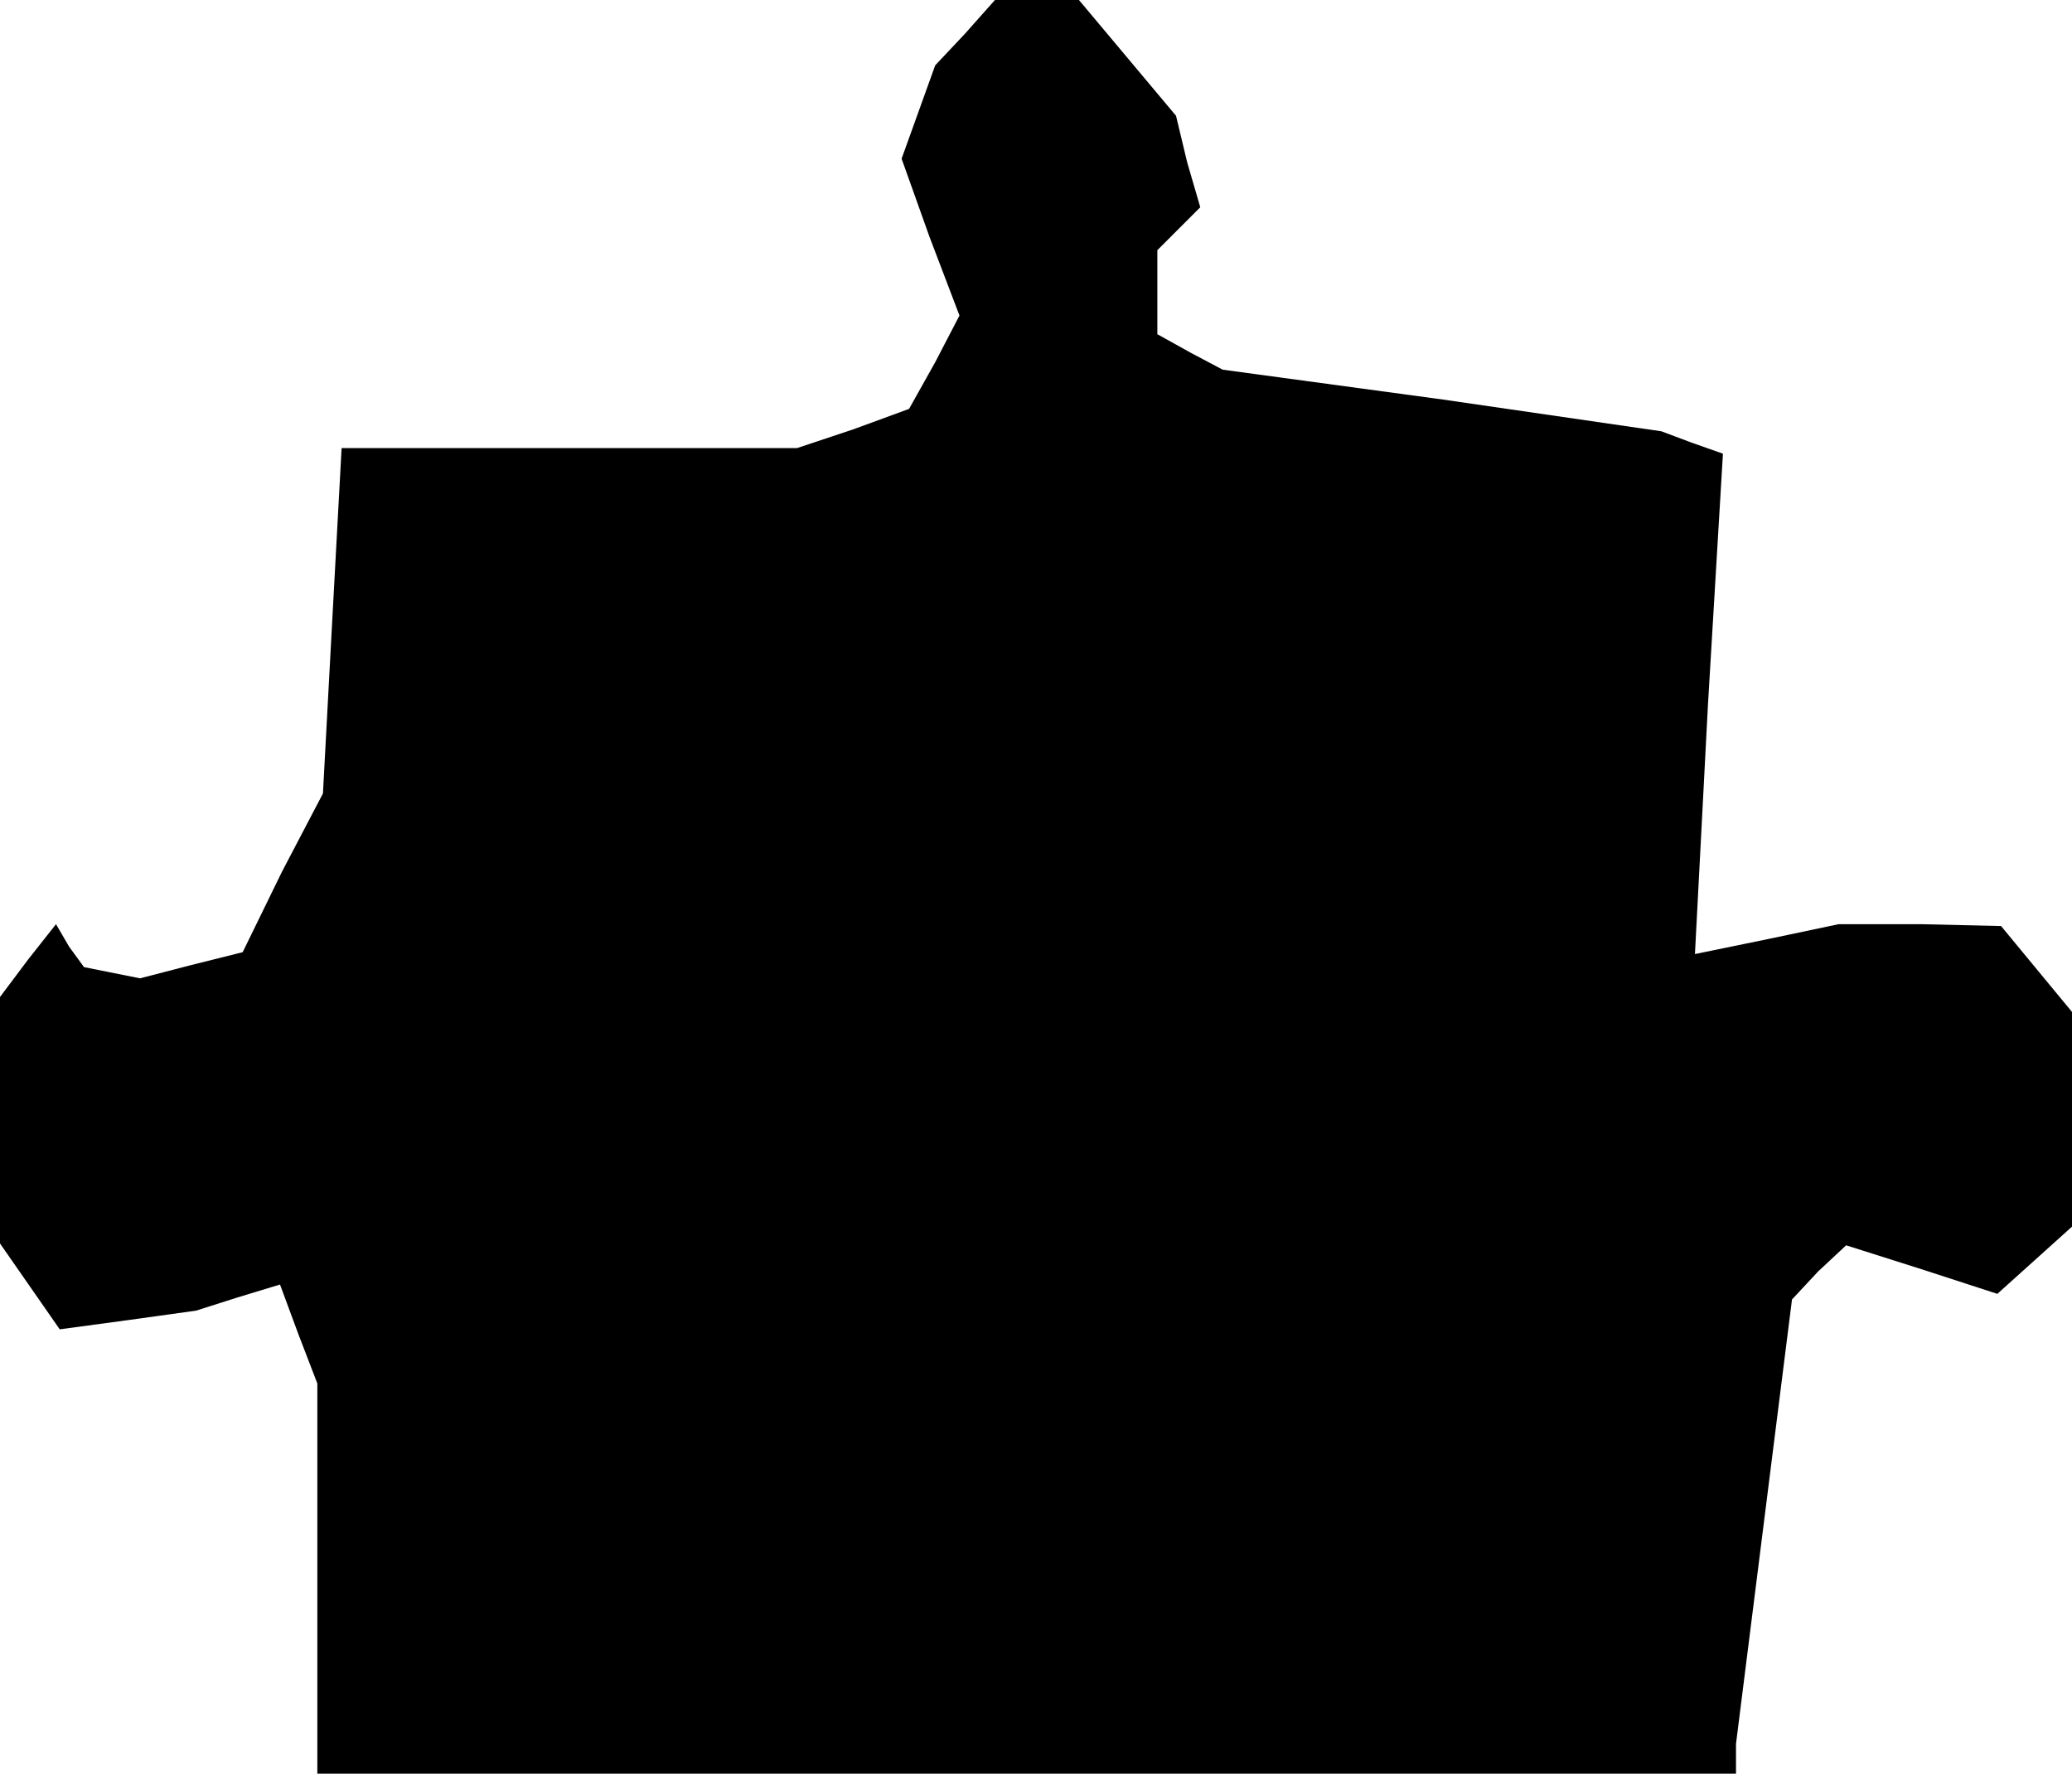 <?xml version="1.0" standalone="no"?>
<!DOCTYPE svg PUBLIC "-//W3C//DTD SVG 20010904//EN"
 "http://www.w3.org/TR/2001/REC-SVG-20010904/DTD/svg10.dtd">
<svg version="1.0" xmlns="http://www.w3.org/2000/svg"
 width="111pt" height="95pt" viewBox="0 0 111 95"
 preserveAspectRatio="xMidYMid meet">
<g transform="translate(0,95) scale(0.1,-0.1)"
fill="#000000" stroke="none">
<path d="M517 932 l-16 -17 -9 -25 -9 -25 15 -42 16 -42 -13 -25 -14 -25 -30
-11 -30 -10 -122 0 -122 0 -5 -92 -5 -93 -22 -42 -21 -43 -28 -7 -27 -7 -15 3
-15 3 -8 11 -7 12 -15 -19 -15 -20 0 -66 0 -66 16 -23 16 -23 37 5 36 5 22 7
23 7 10 -27 10 -26 0 -105 0 -104 380 0 380 0 0 8 0 8 15 119 15 119 14 15 15
14 41 -13 40 -13 20 18 20 18 0 57 0 58 -19 23 -19 23 -43 1 -44 0 -38 -8 -39
-8 7 134 8 134 -17 6 -16 6 -117 17 -118 16 -17 9 -18 10 0 22 0 23 11 11 12
12 -7 24 -6 25 -26 31 -26 31 -22 0 -23 0 -16 -18z"/>
</g>
</svg>
